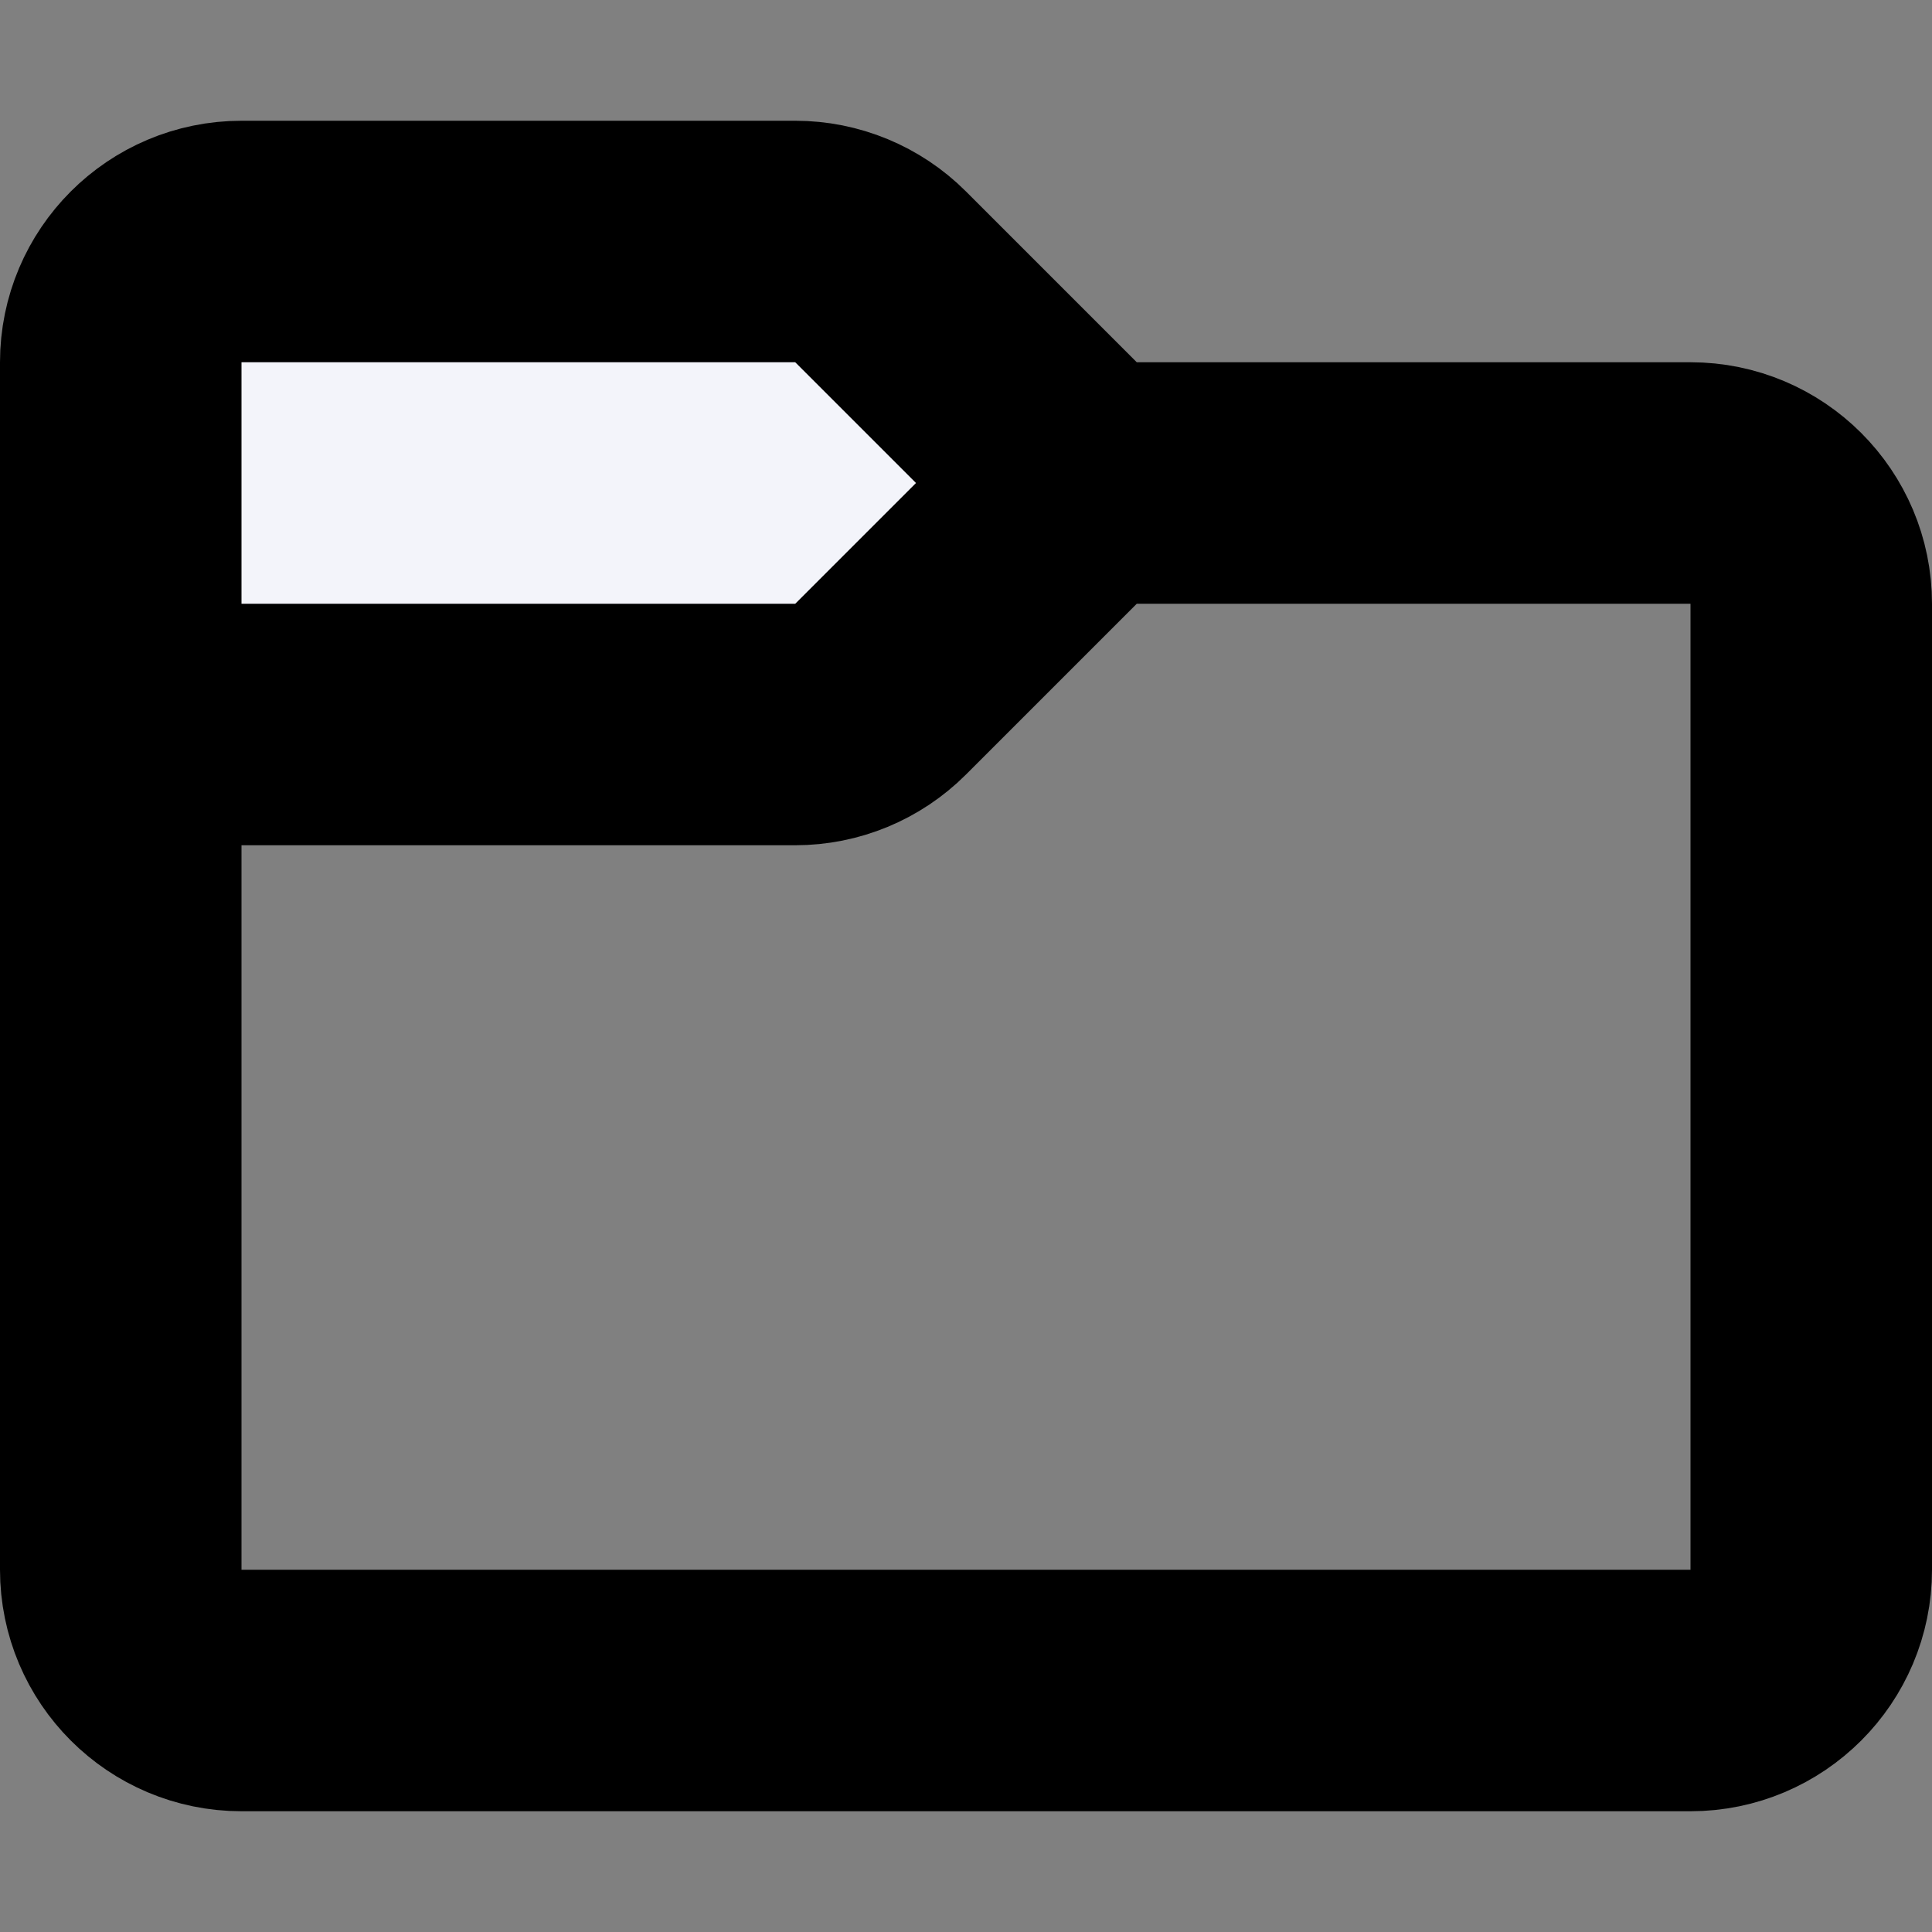 <svg viewBox="0 0 16 16" fill="none" xmlns="http://www.w3.org/2000/svg">
<rect x="0" y="0" width="16" height="16" fill="#808080" stroke="none"/>
<path fill-rule="evenodd" clip-rule="evenodd" d="M7.293 2.293C7.105 2.105 6.851 2 6.586 2H2C1.448 2 1 2.448 1 3V6H6.586C6.851 6 7.105 5.895 7.293 5.707L9 4L7.293 2.293Z" class="icon-light" fill="#F3F4FA"/>
<path d="M9 4L7.293 2.293C7.105 2.105 6.851 2 6.586 2H2C1.448 2 1 2.448 1 3V6M9 4H14C14.552 4 15 4.448 15 5V13C15 13.552 14.552 14 14 14H2C1.448 14 1 13.552 1 13V6M9 4L7.293 5.707C7.105 5.895 6.851 6 6.586 6H1" class="icon-dark" stroke="currentColor" stroke-width="2" stroke-linejoin="round"/>
</svg>
